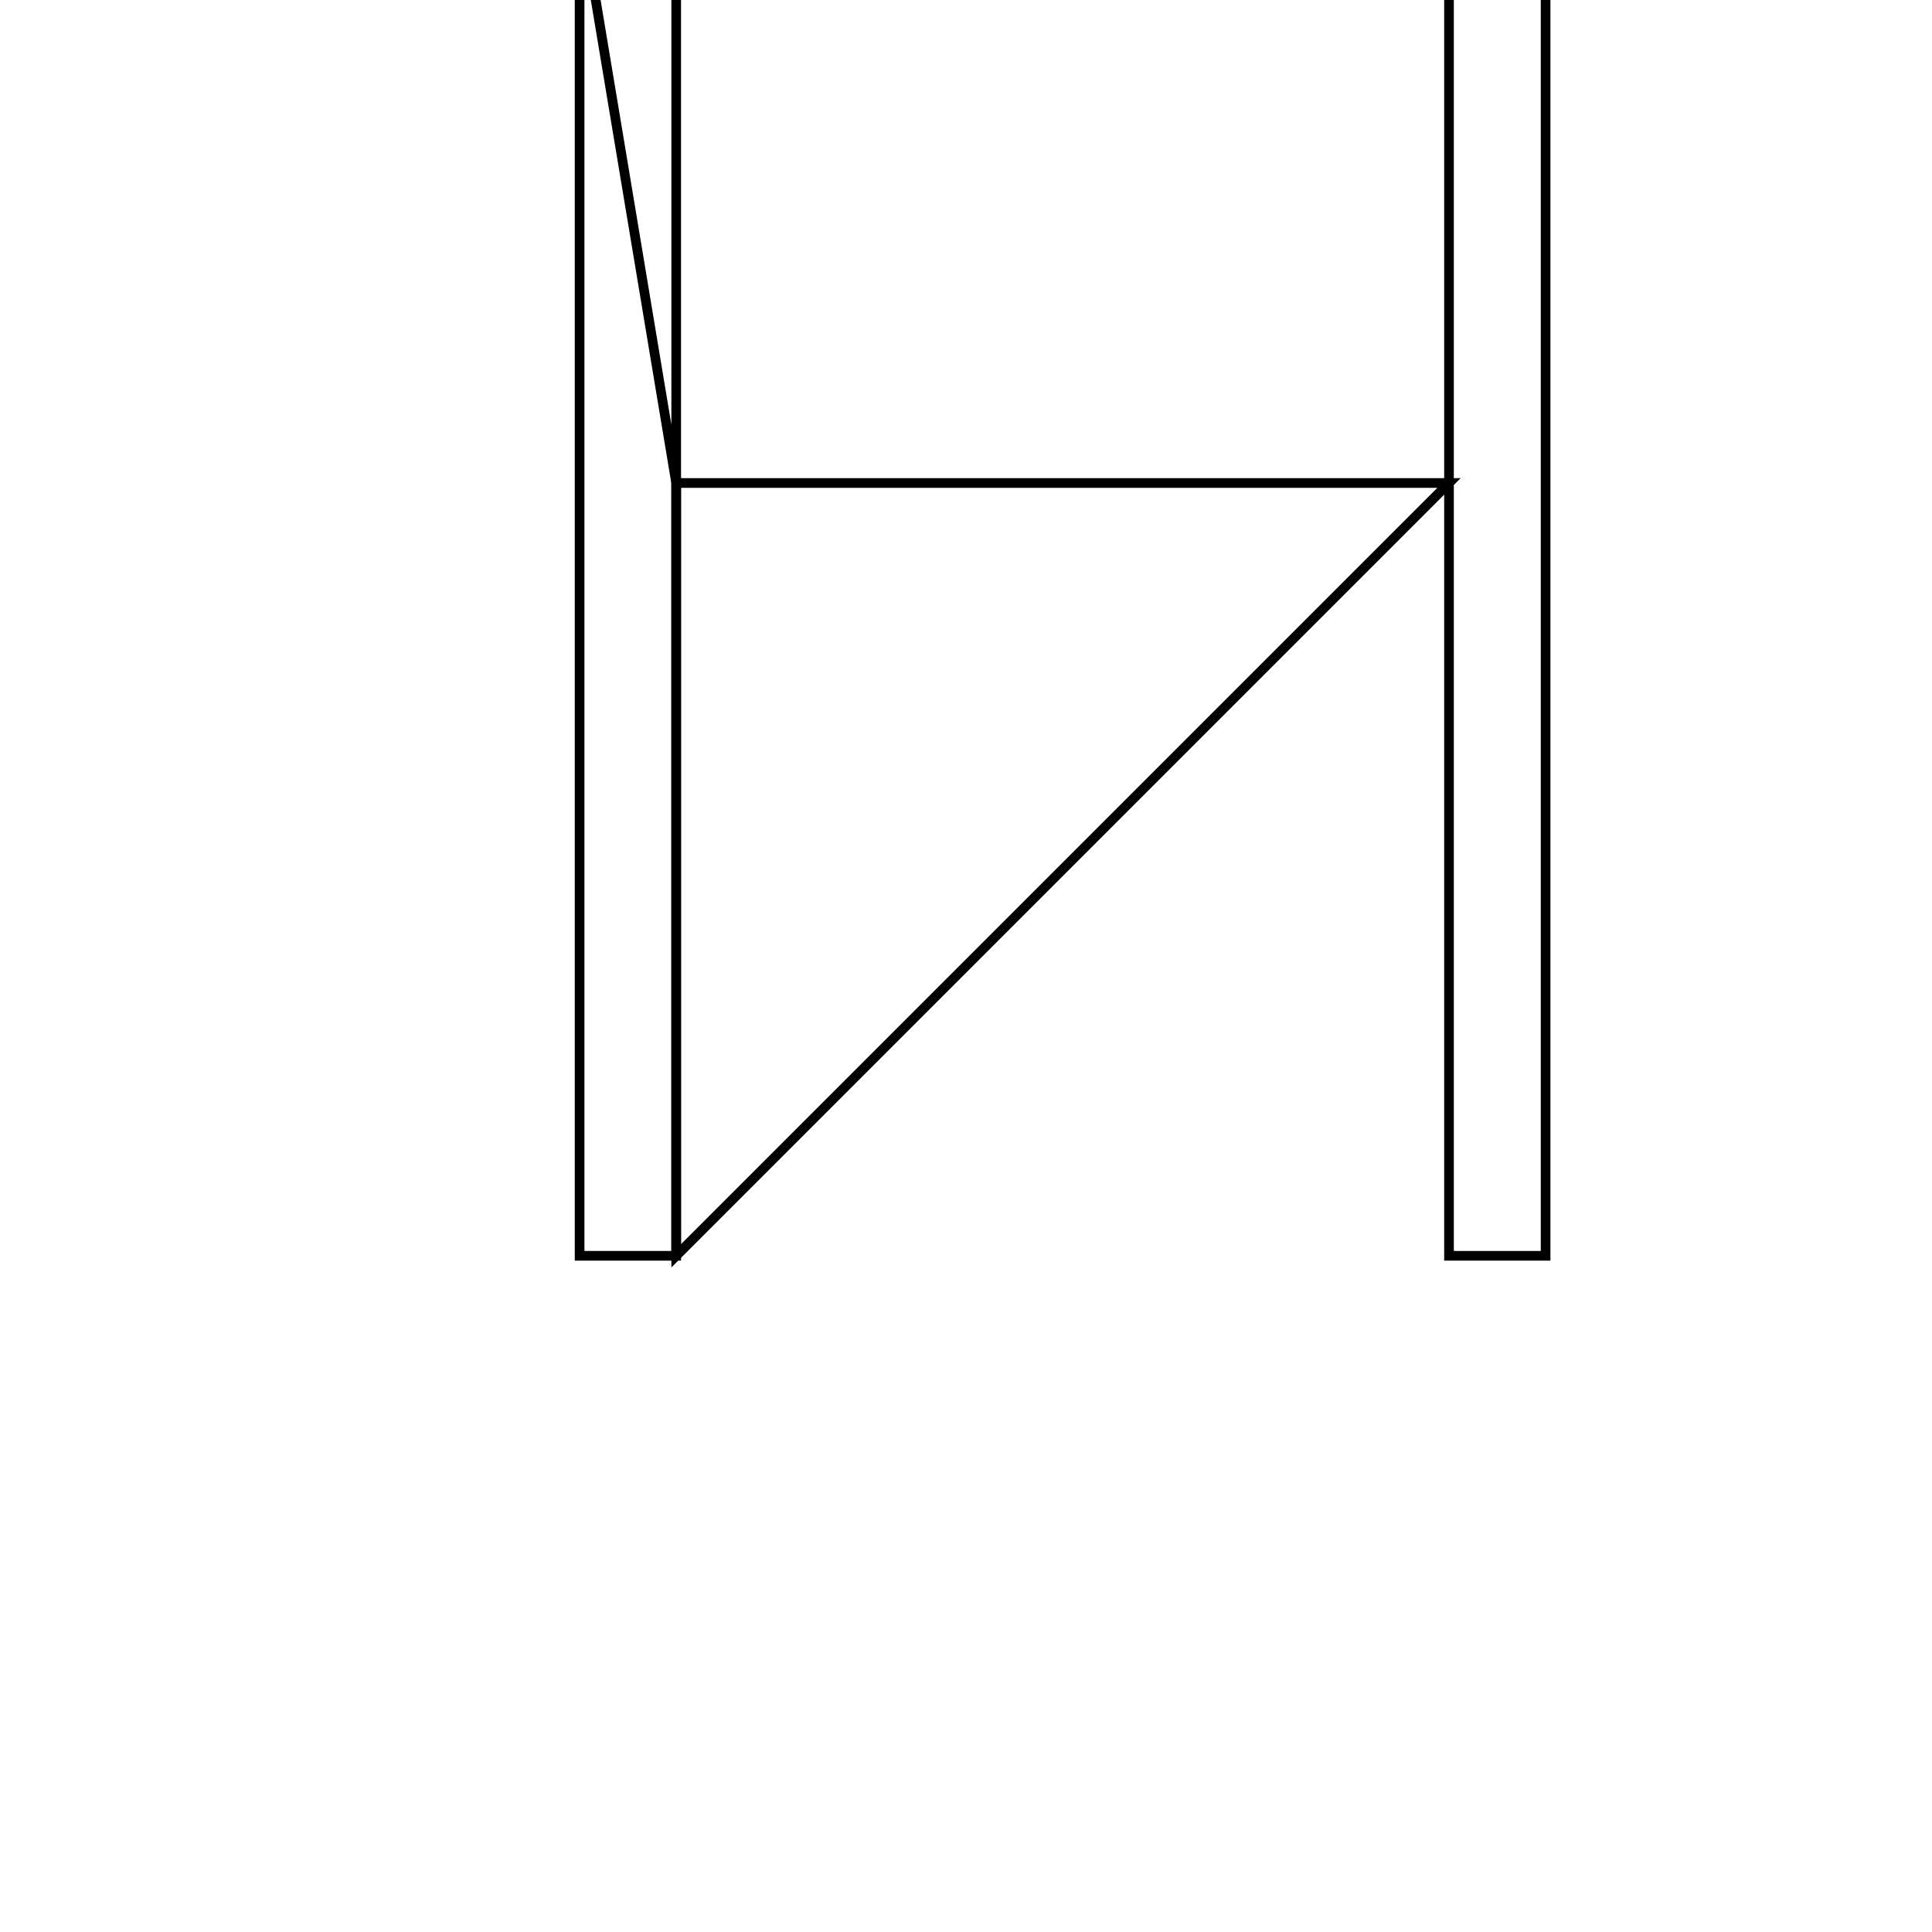 <svg version='1.1' x='0px' y='0px' viewBox='-10 -10 20 20' xmlns='http://www.w3.org/2000/svg'><style>path{stroke:black; stroke-width: 0.1; fill: transparent}</style><path d='M5,3,L5,-5,L5,-11,L6,-11,L6,3,L5,3,Z'/>
<path d='M-3,-5,L5,-5,L5,-5,L-3,3,L-3,-5,Z'/>
<path d='M-3,-5,L-3,-11,L-3,-5,L-3,3,L-4,3,L-4,-11,Z'/></svg>